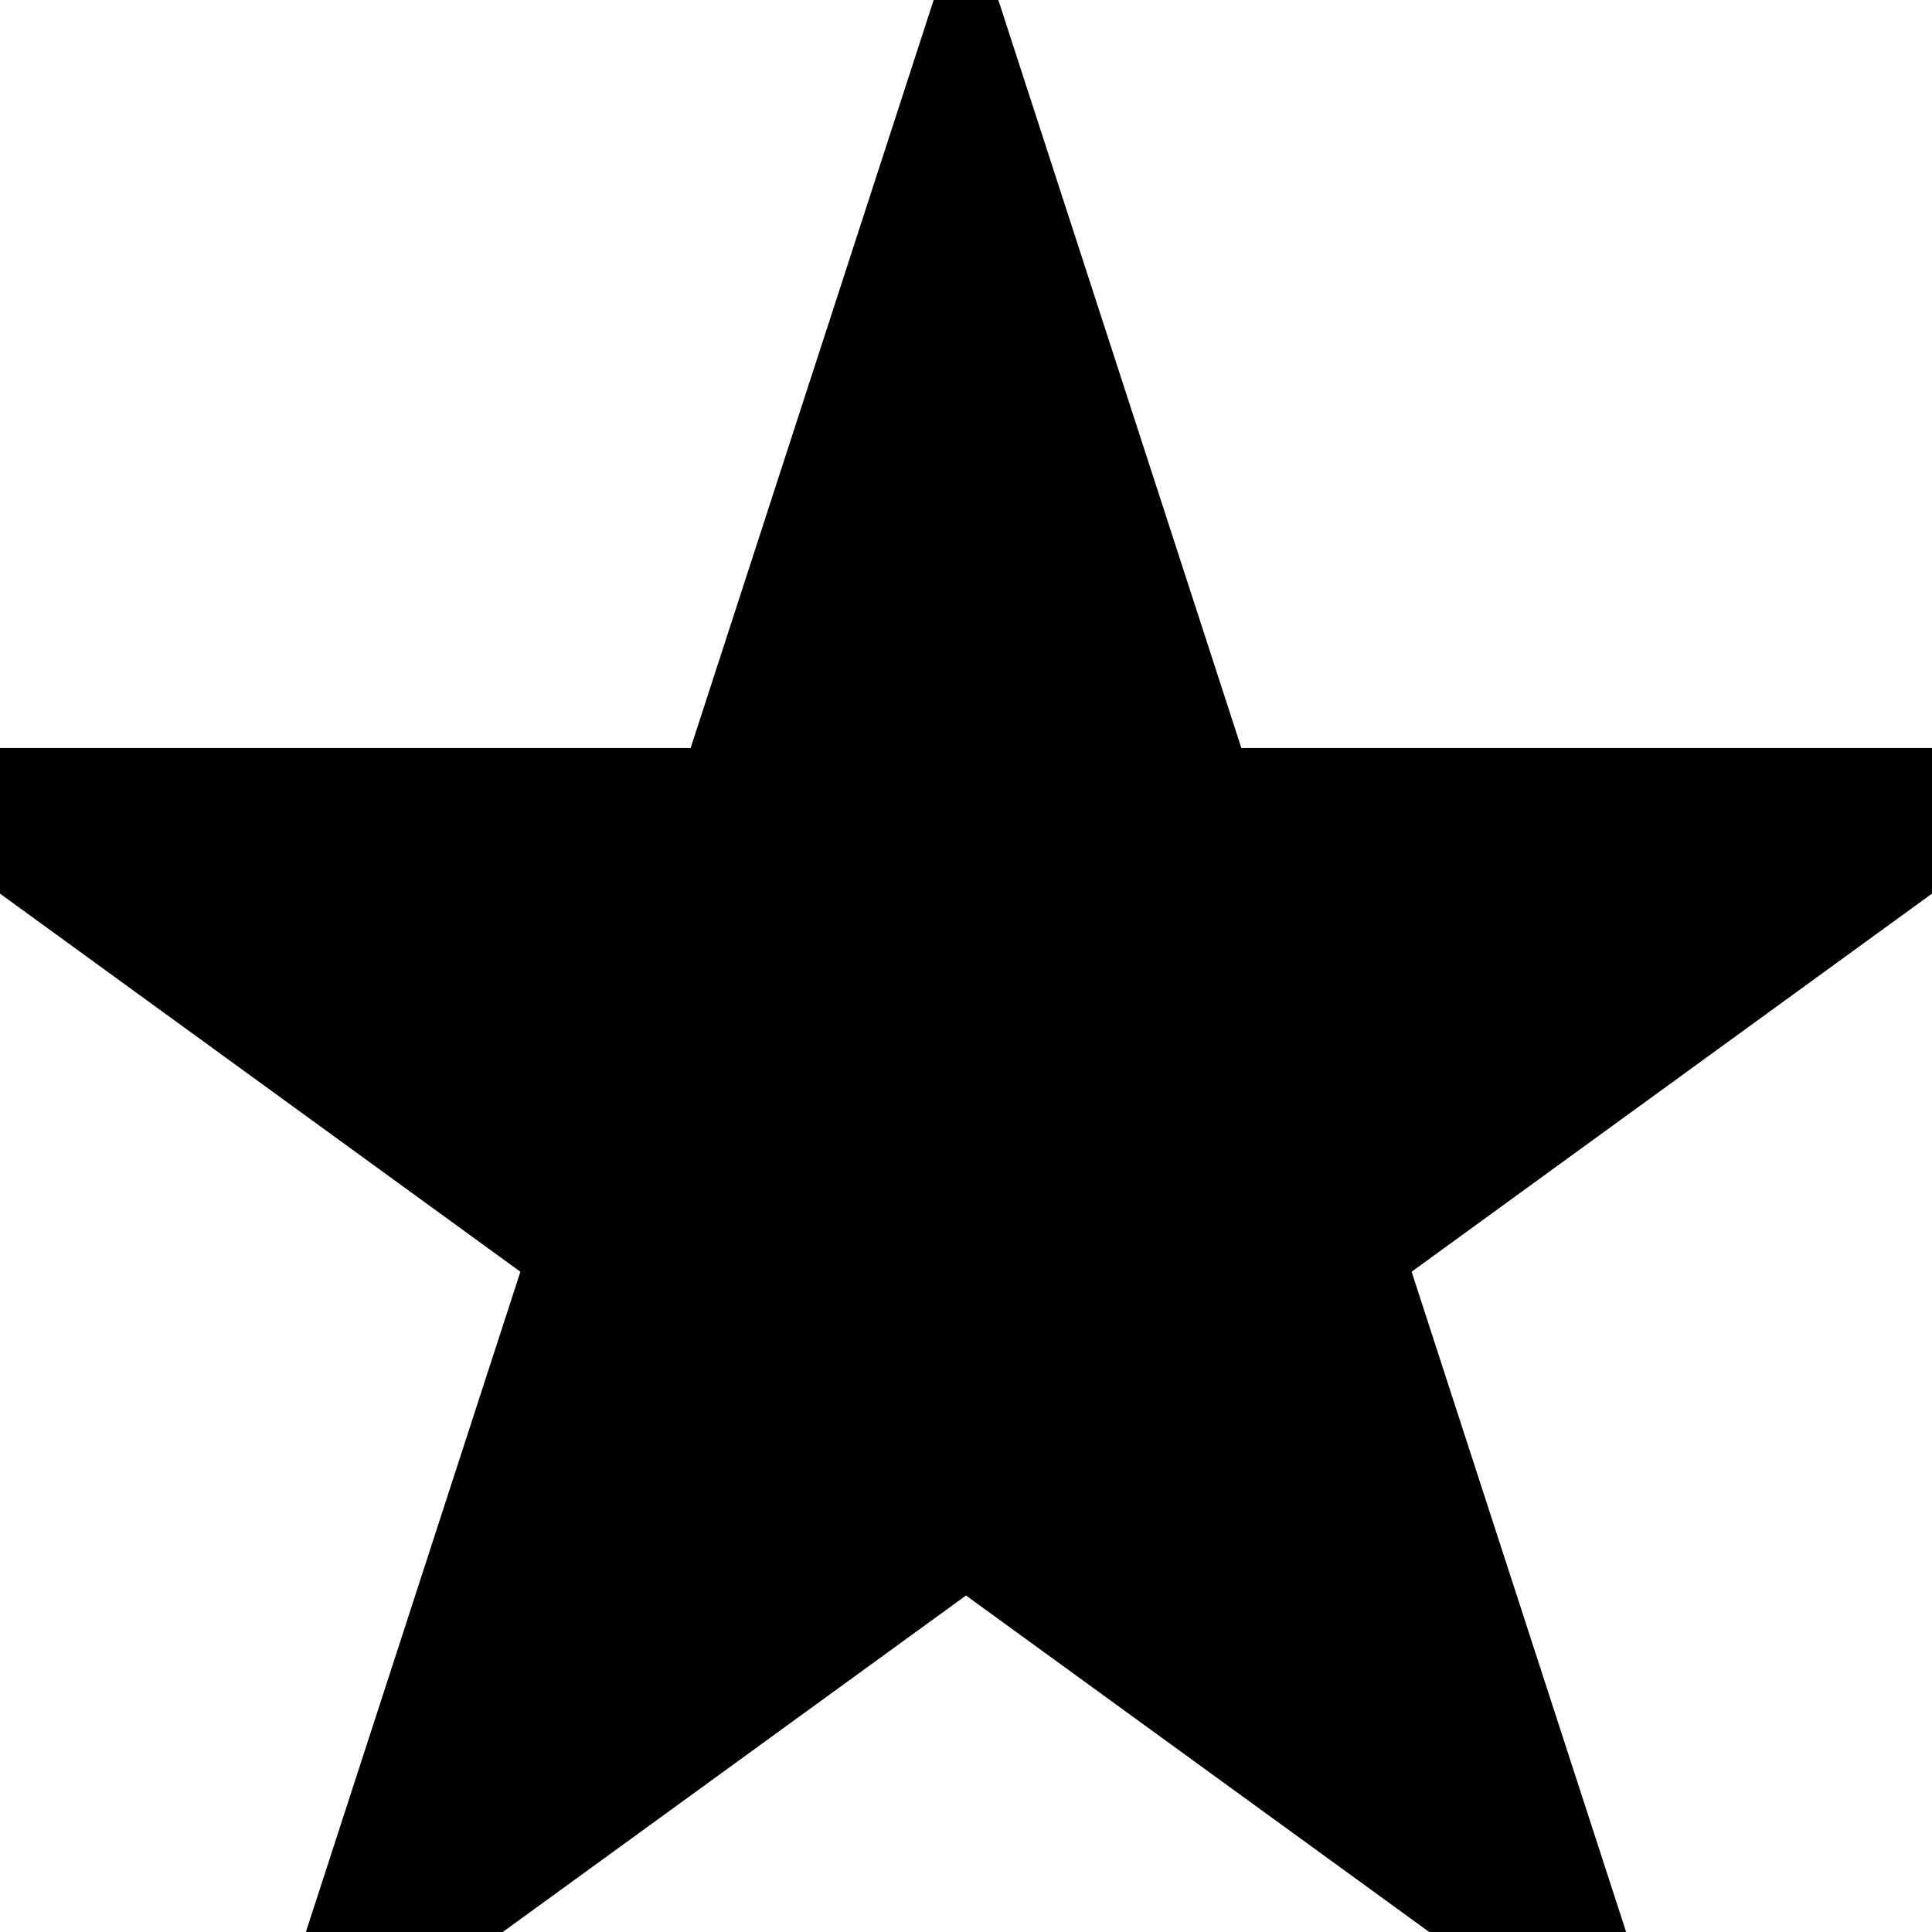 <svg width="12" height="12" focusable="false" viewBox="0 0 12 12" fill="black" stroke="black" class="jsx-2822574786 base"><defs><linearGradient id="quarter"><stop offset="0%" stop-color="black"></stop><stop offset="25.000%" stop-color="black"></stop><stop offset="25.000%" stop-color="white"></stop><stop offset="100%" stop-color="white"></stop></linearGradient><linearGradient id="half"><stop offset="0%" stop-color="black"></stop><stop offset="50.000%" stop-color="black"></stop><stop offset="50.000%" stop-color="white"></stop><stop offset="100%" stop-color="white"></stop></linearGradient><linearGradient id="threeQuarters"><stop offset="0%" stop-color="black"></stop><stop offset="75.000%" stop-color="black"></stop><stop offset="75.000%" stop-color="white"></stop><stop offset="100%" stop-color="white"></stop></linearGradient></defs><path d="M6 1L7.347 5.146H11.706L8.18 7.708L9.527 11.854L6 9.292L2.473 11.854L3.82 7.708L0.294 5.146H4.653L6 1Z" stroke="black"></path></svg>